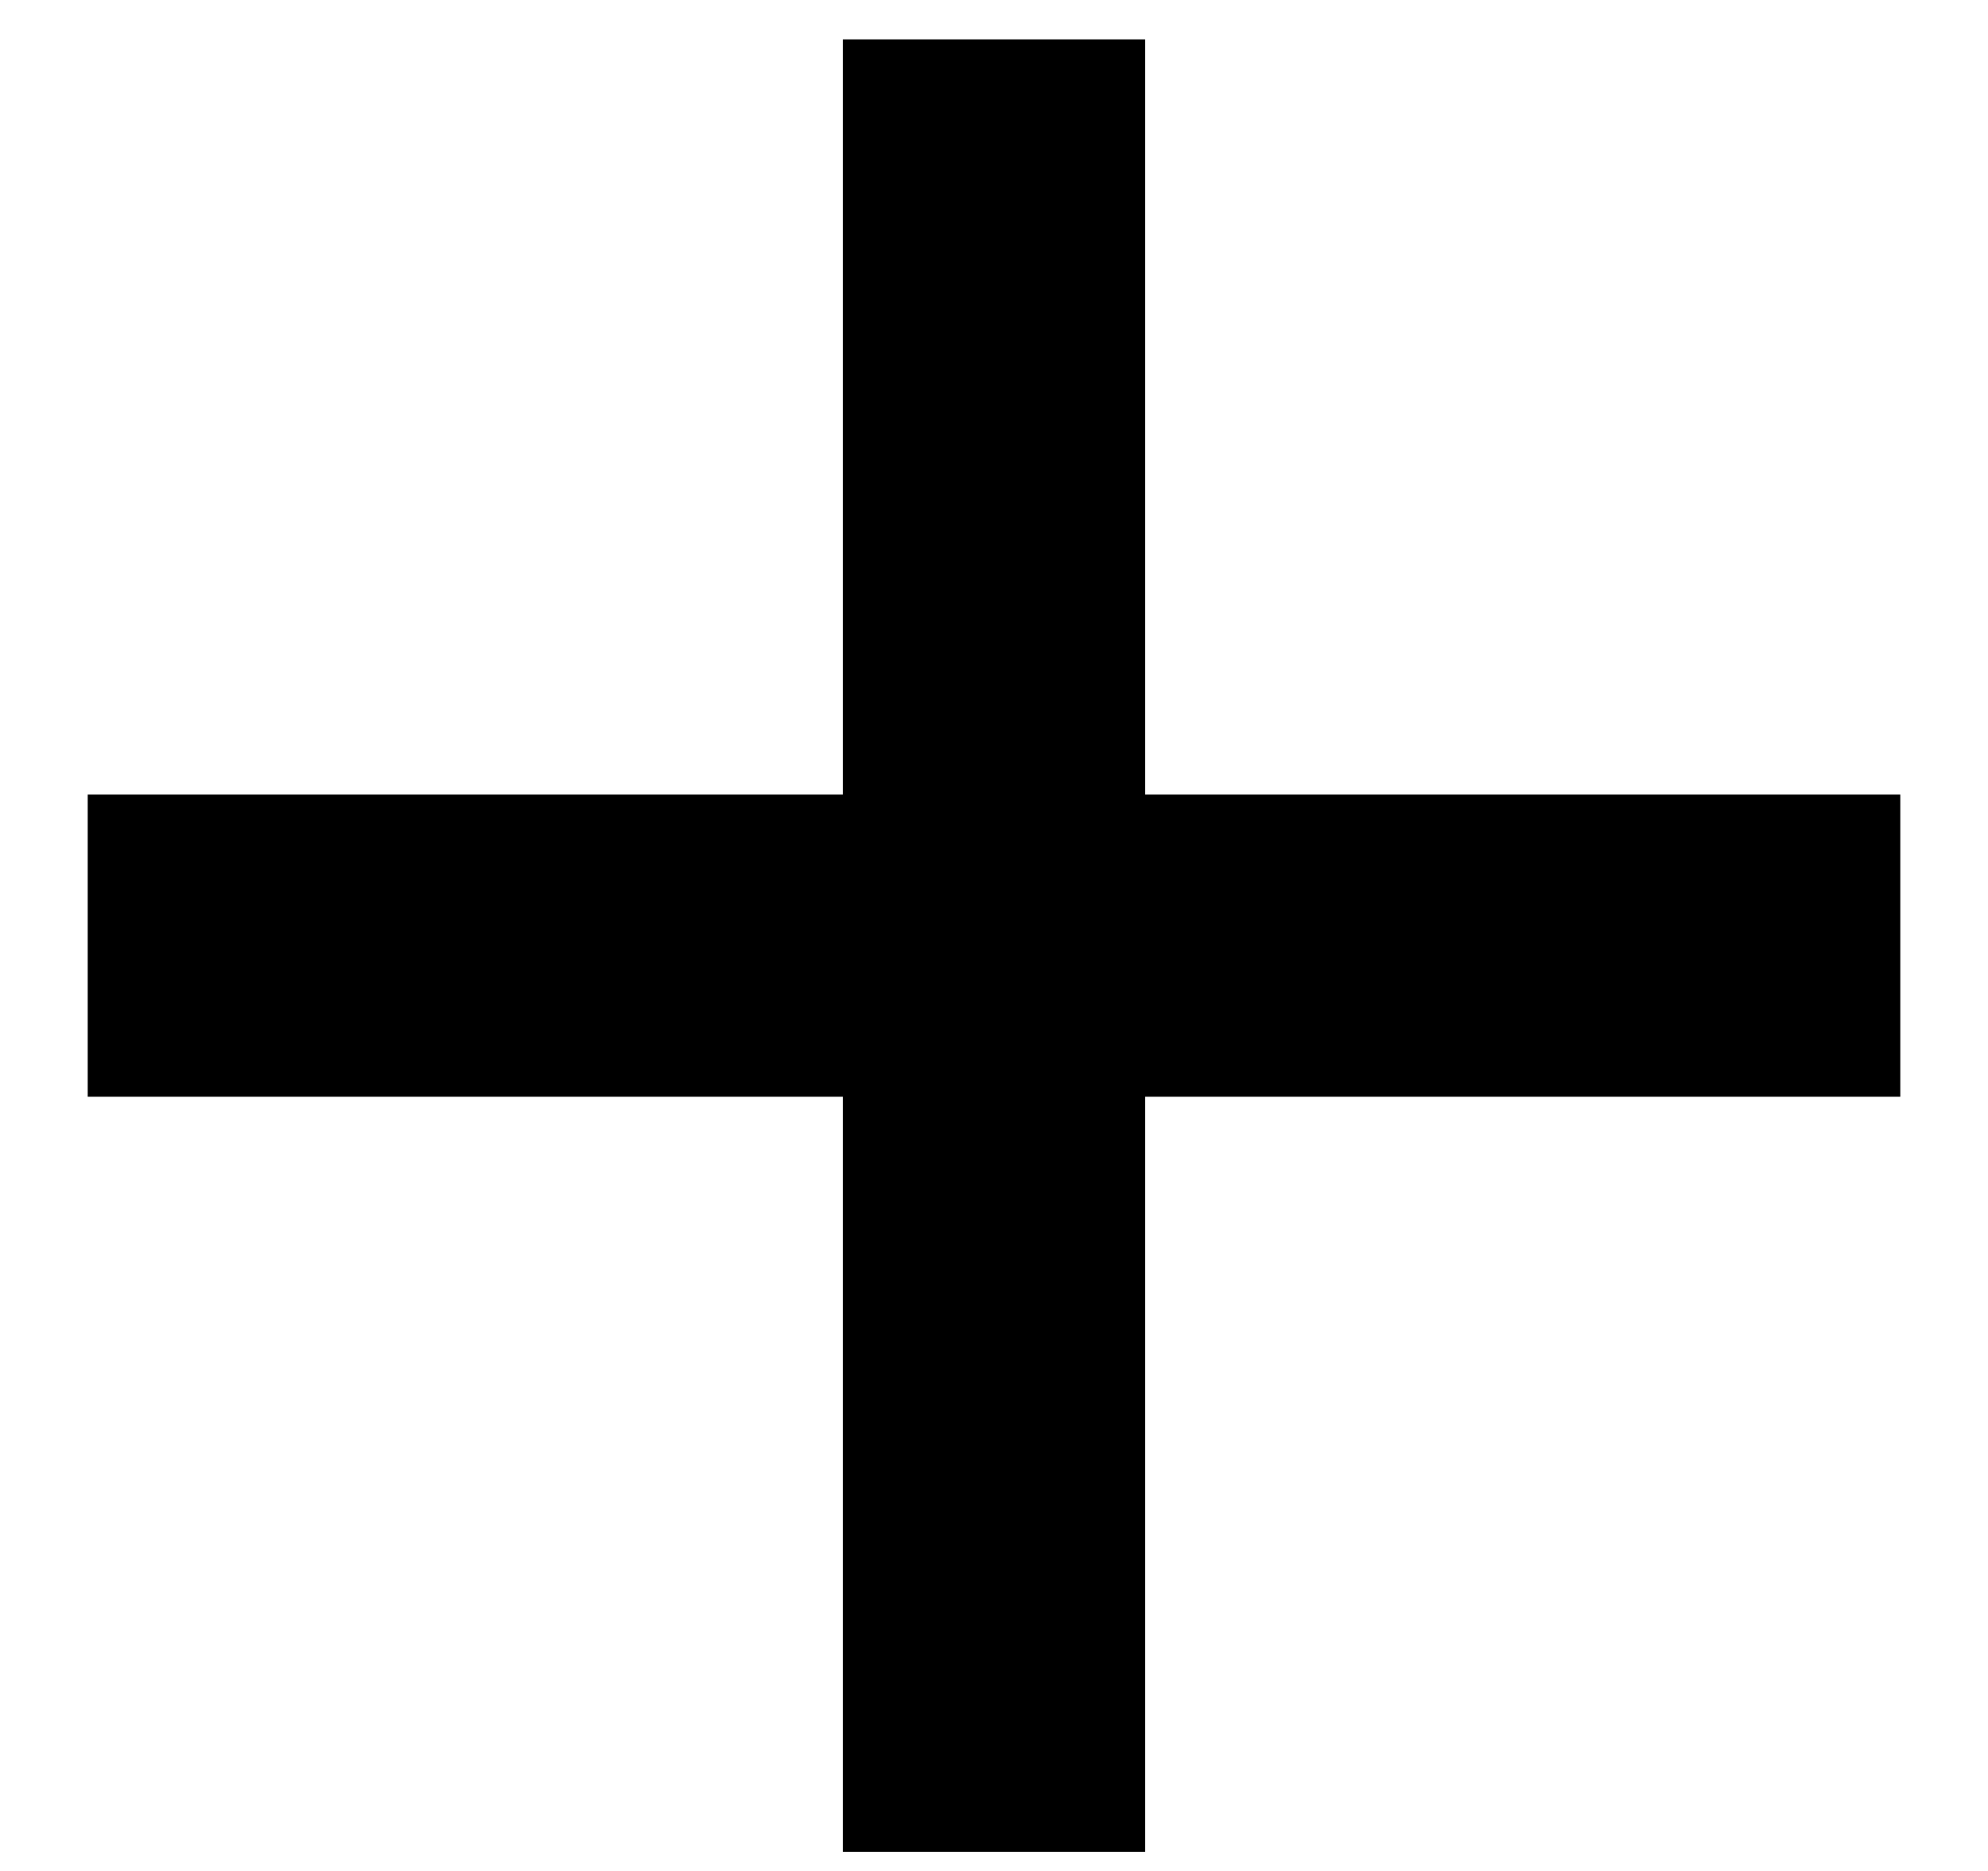 <svg width="17" height="16" viewBox="0 0 17 16" fill="none" xmlns="http://www.w3.org/2000/svg">
<path d="M9.792 6.795V0.337H7.208V6.795H0.75V9.379H7.208V15.837H9.792V9.379H16.25V6.795H9.792Z" fill="black"/>
</svg>
